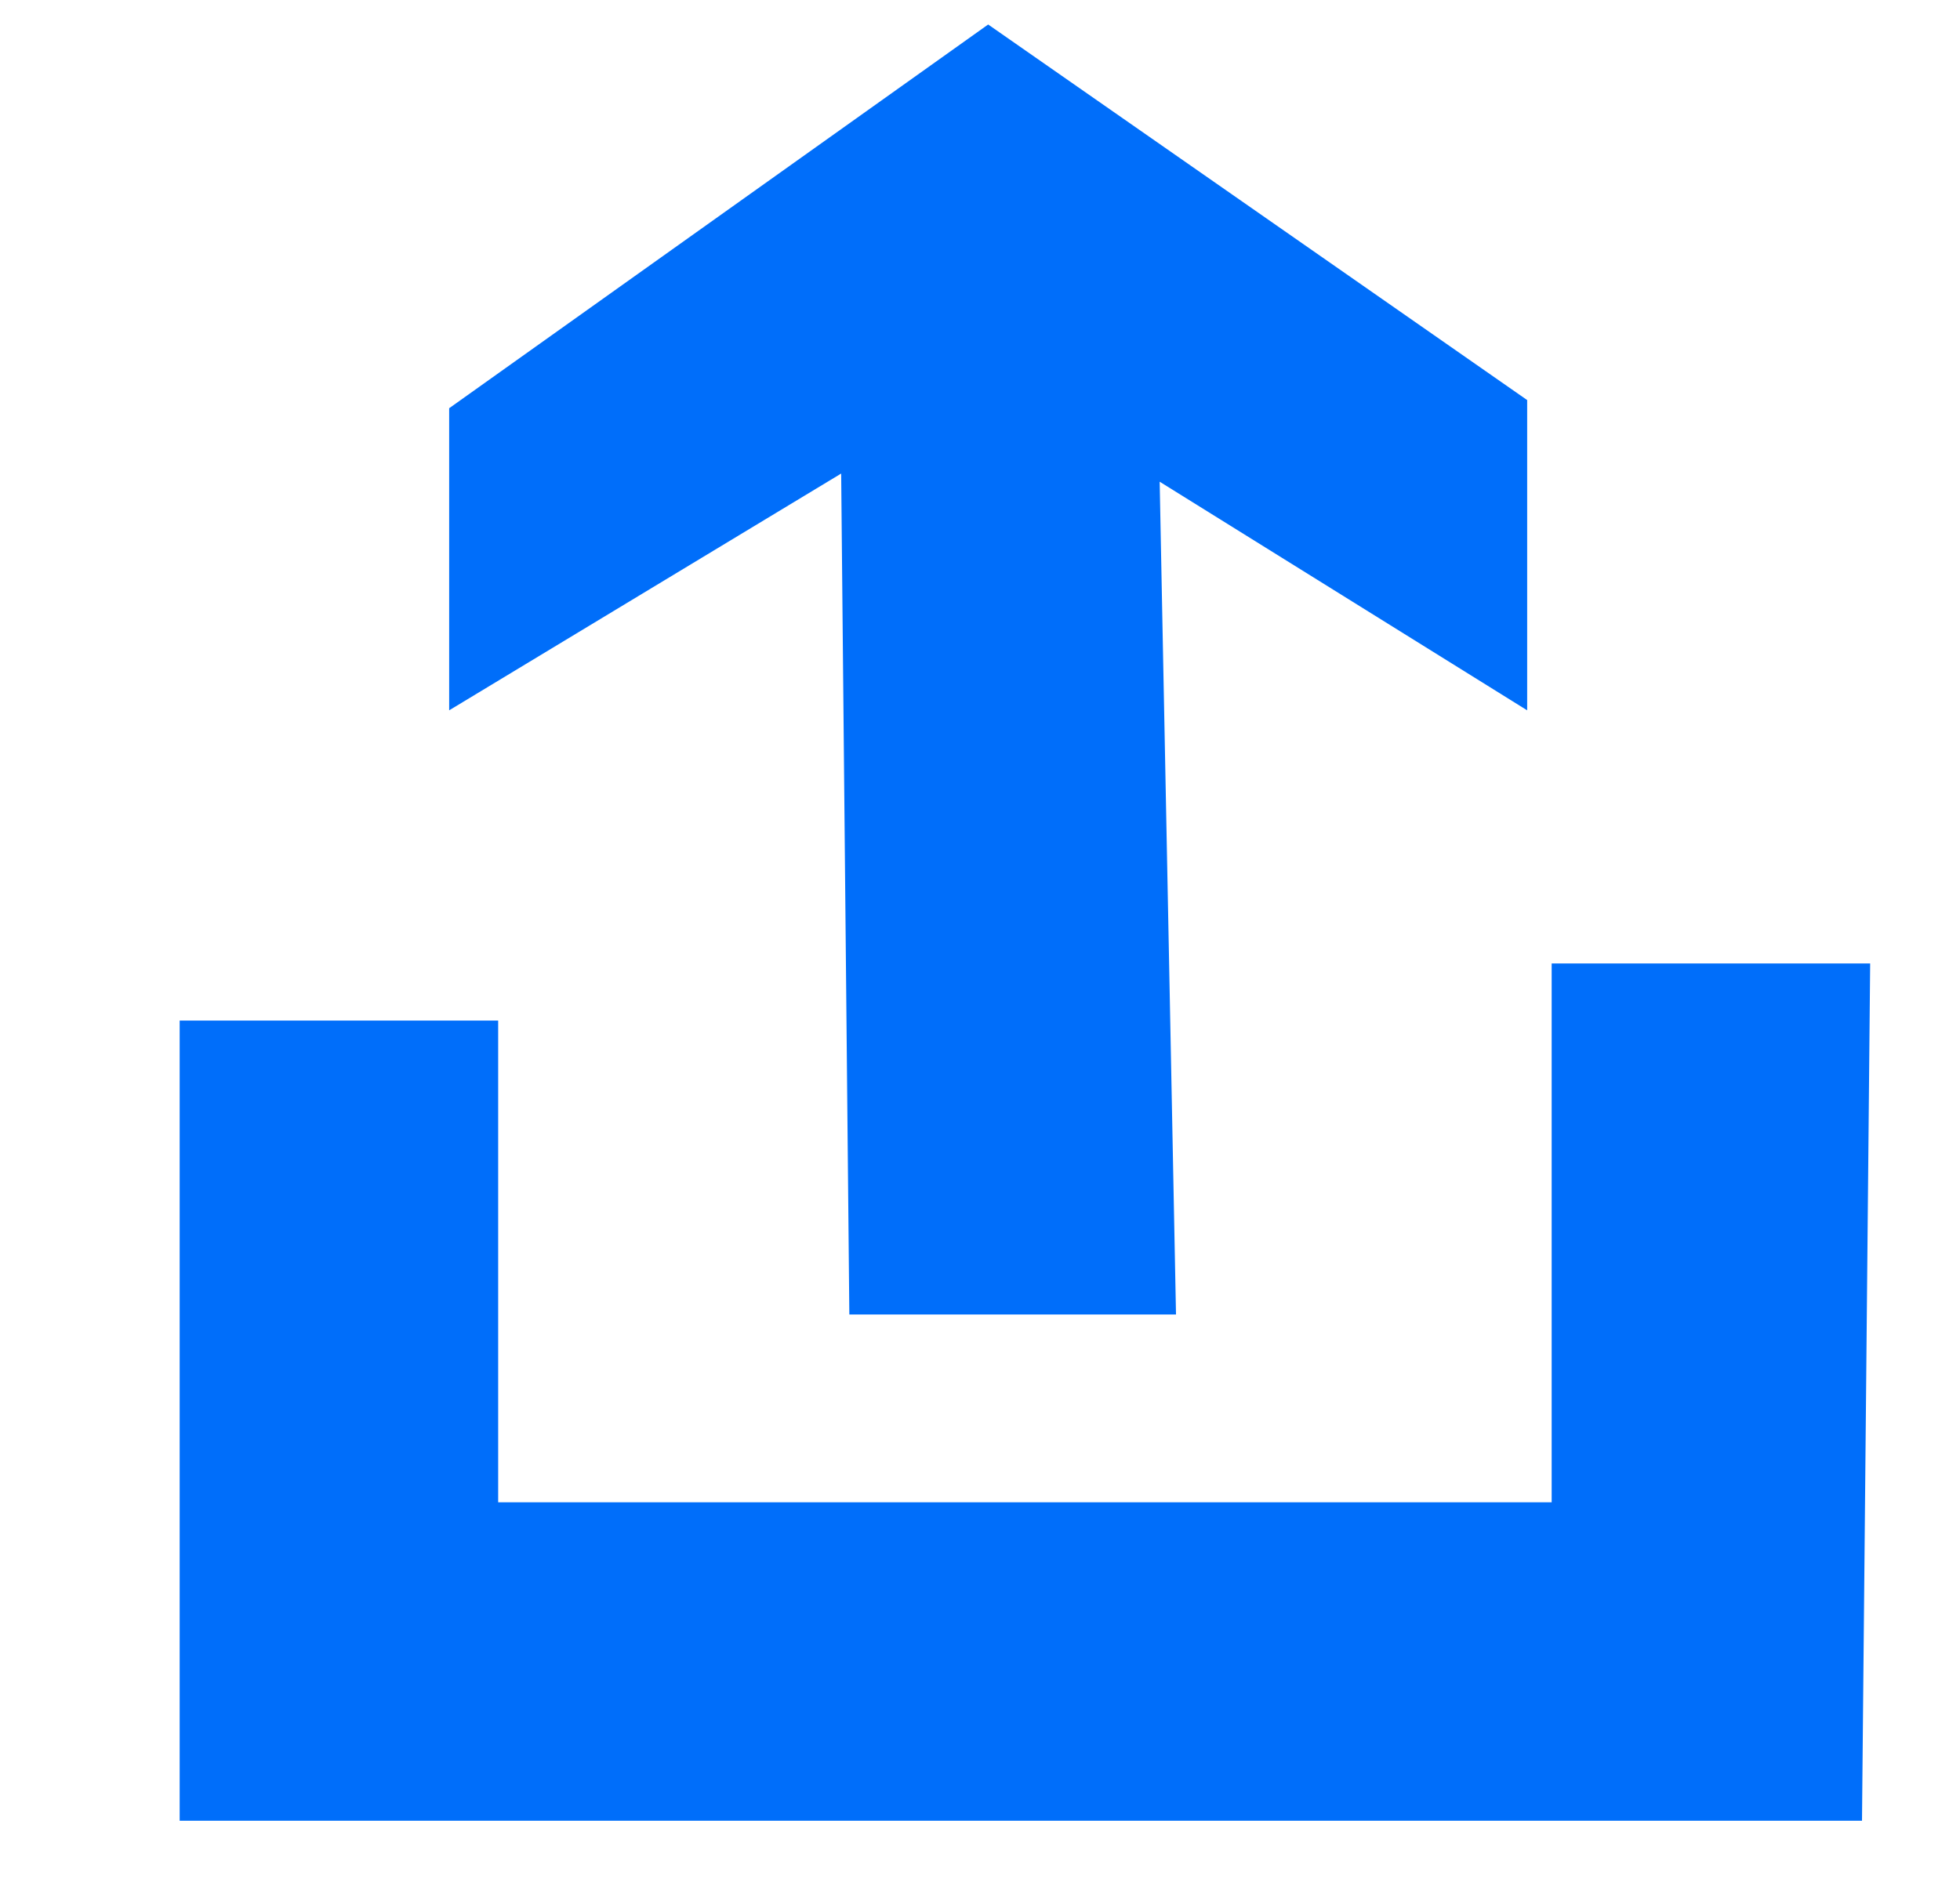 <?xml version="1.0" encoding="utf-8"?>
<!-- Generator: Adobe Illustrator 18.0.0, SVG Export Plug-In . SVG Version: 6.00 Build 0)  -->
<!DOCTYPE svg PUBLIC "-//W3C//DTD SVG 1.1//EN" "http://www.w3.org/Graphics/SVG/1.1/DTD/svg11.dtd">
<svg version="1.1" id="Ebene_1" xmlns="http://www.w3.org/2000/svg" xmlns:xlink="http://www.w3.org/1999/xlink" x="0px" y="0px"
	 width="24px" height="23px" viewBox="-0.6 0.2 24 23" enable-background="new -0.6 0.2 24 23" xml:space="preserve">
<path fill="#006EFA" d="M18.1,5.1l-6.6-4.6L4.9,5.2v3.7L9.7,6l0.1,10.3h4L13.6,6.1l4.5,2.8"/>
<path fill="#006EFA" d="M22.2,22.5H1.6v-9.8h3.9v5.9h12.9V12h3.9"/>
</svg>
